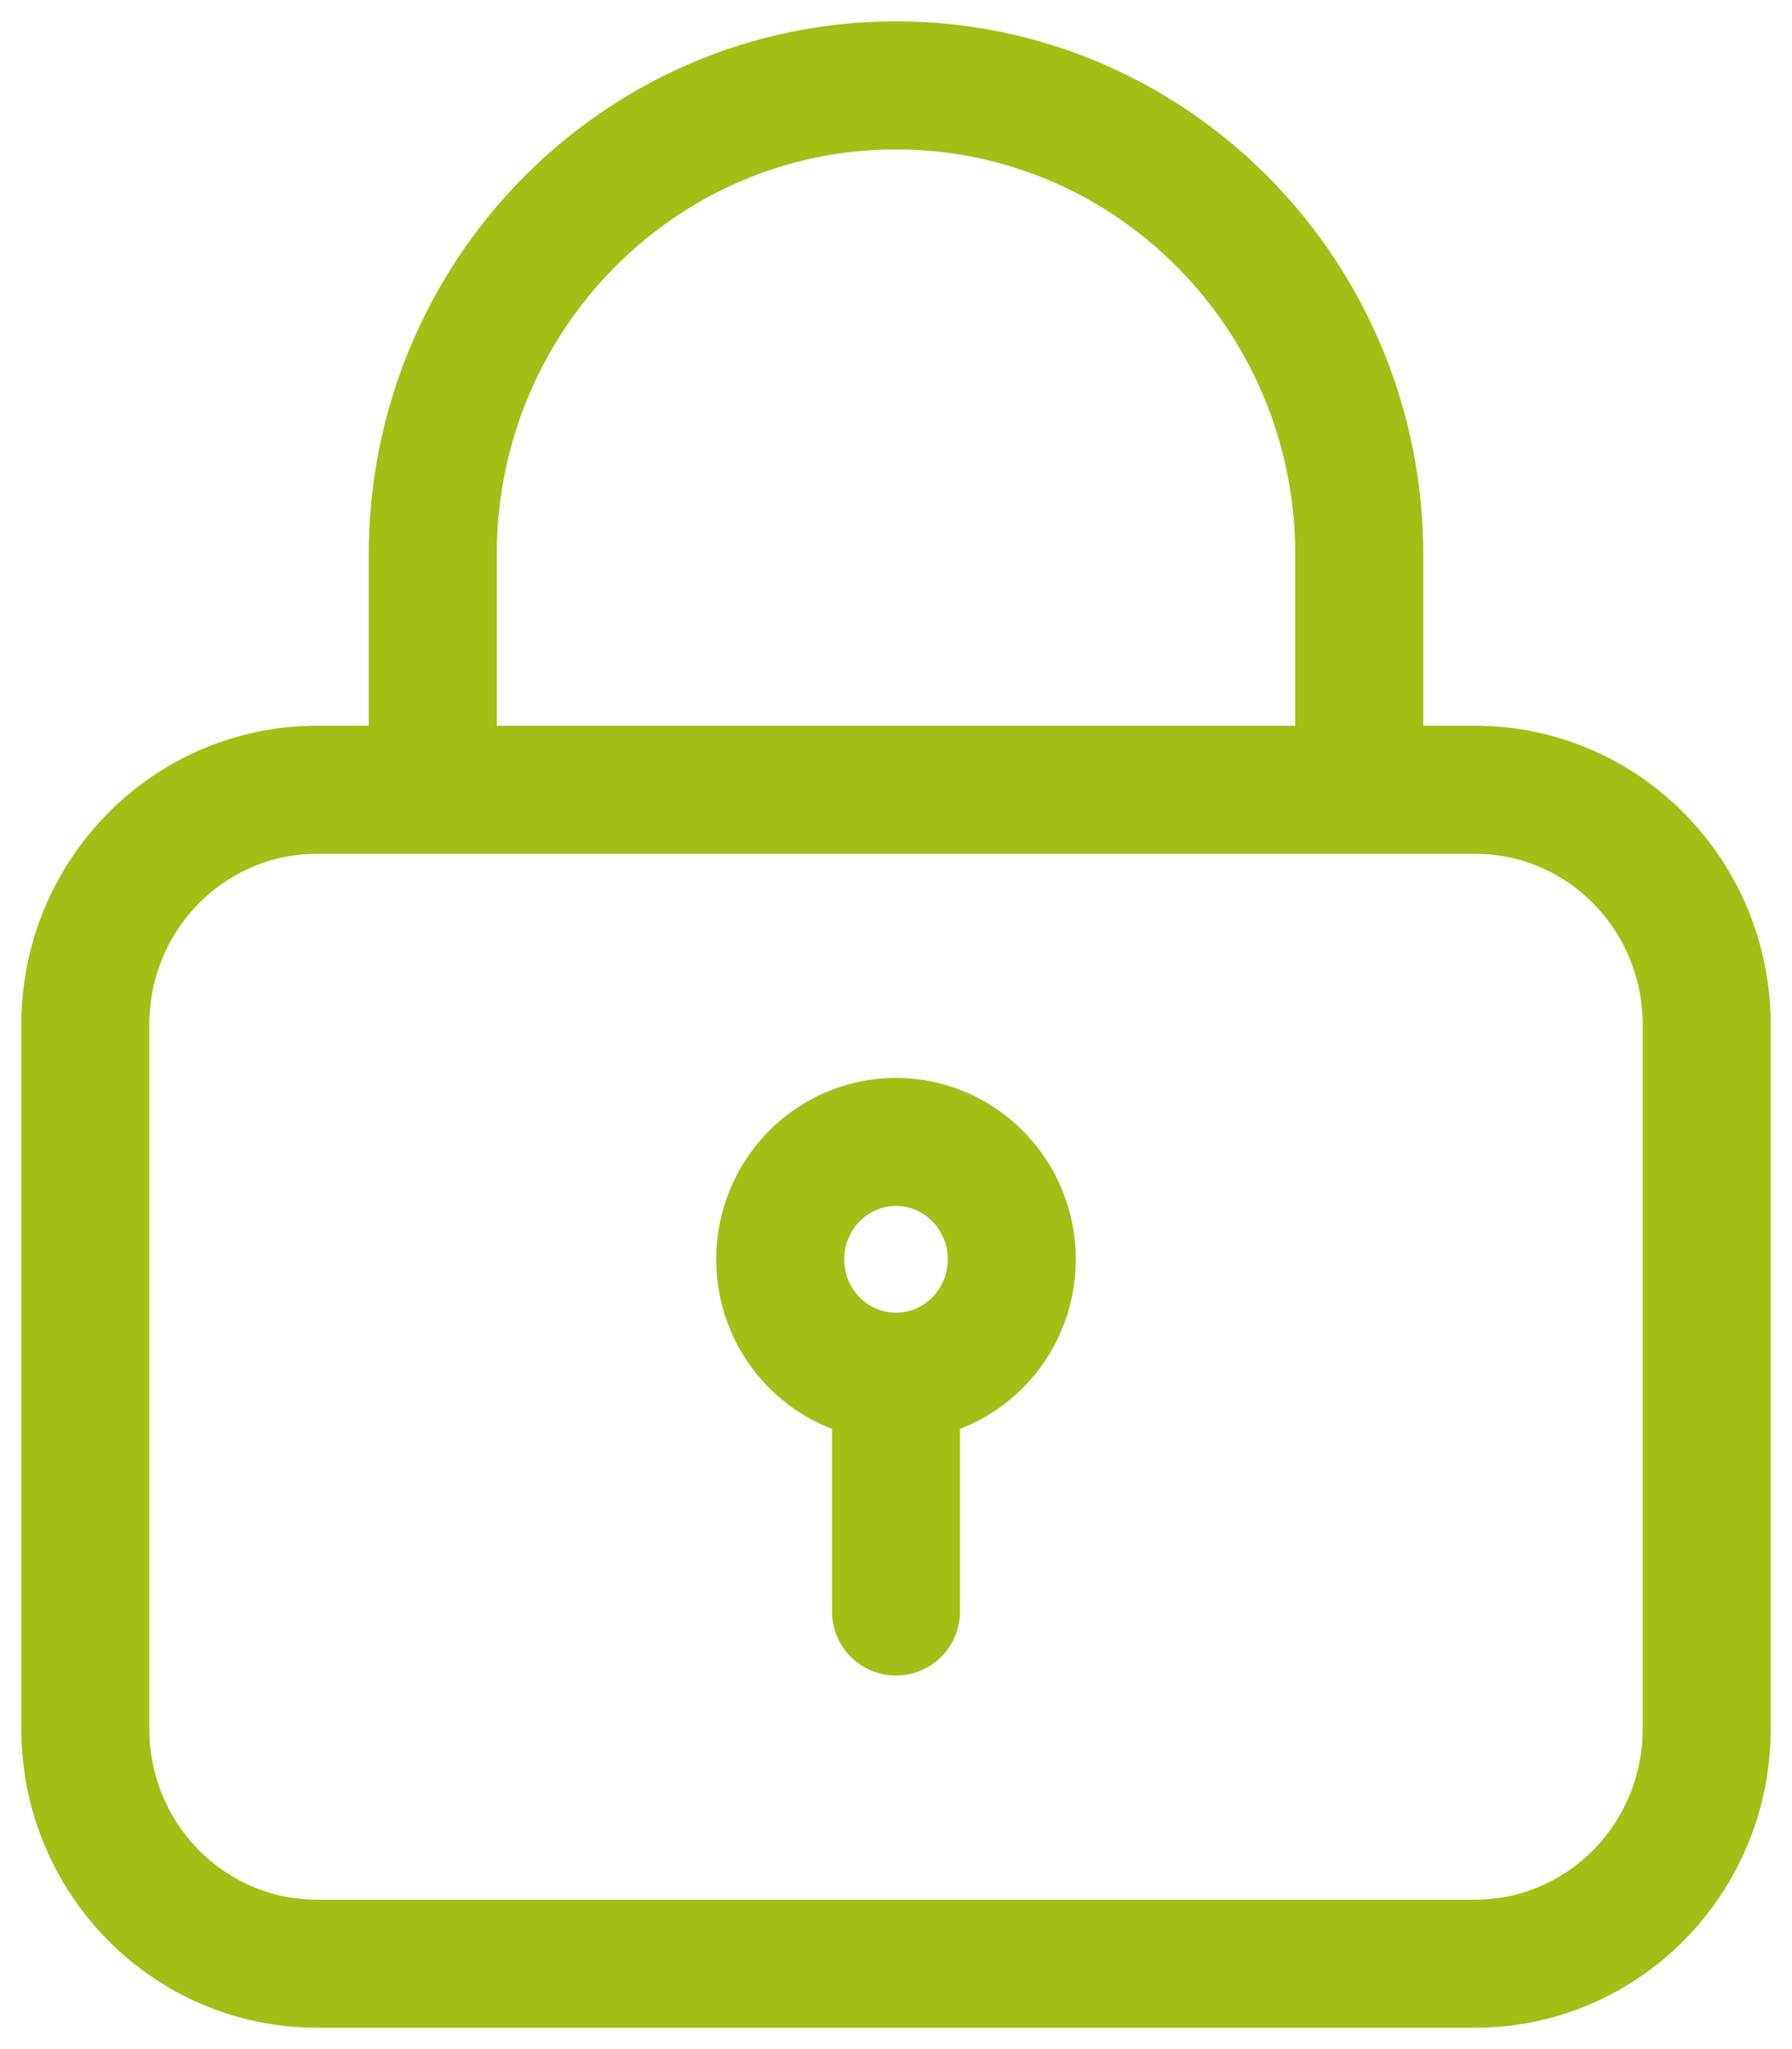 <svg width="21" height="24" viewBox="0 0 21 24" fill="none" xmlns="http://www.w3.org/2000/svg">
<path d="M5.071 9.25V6.5C5.071 3.462 7.502 1 10.5 1C13.498 1 15.929 3.462 15.929 6.5V9.25M10.5 16.125C11.249 16.125 11.857 15.509 11.857 14.75C11.857 13.991 11.249 13.375 10.5 13.375C9.75 13.375 9.143 13.991 9.143 14.75C9.143 15.509 9.75 16.125 10.5 16.125ZM10.5 16.125V18.875M3.714 23H17.286C18.785 23 20 21.769 20 20.25V12C20 10.481 18.785 9.25 17.286 9.25H3.714C2.215 9.25 1 10.481 1 12V20.25C1 21.769 2.215 23 3.714 23Z" stroke="#A1BF15" stroke-width="1.5" stroke-linecap="round" stroke-linejoin="round"/>
</svg>
